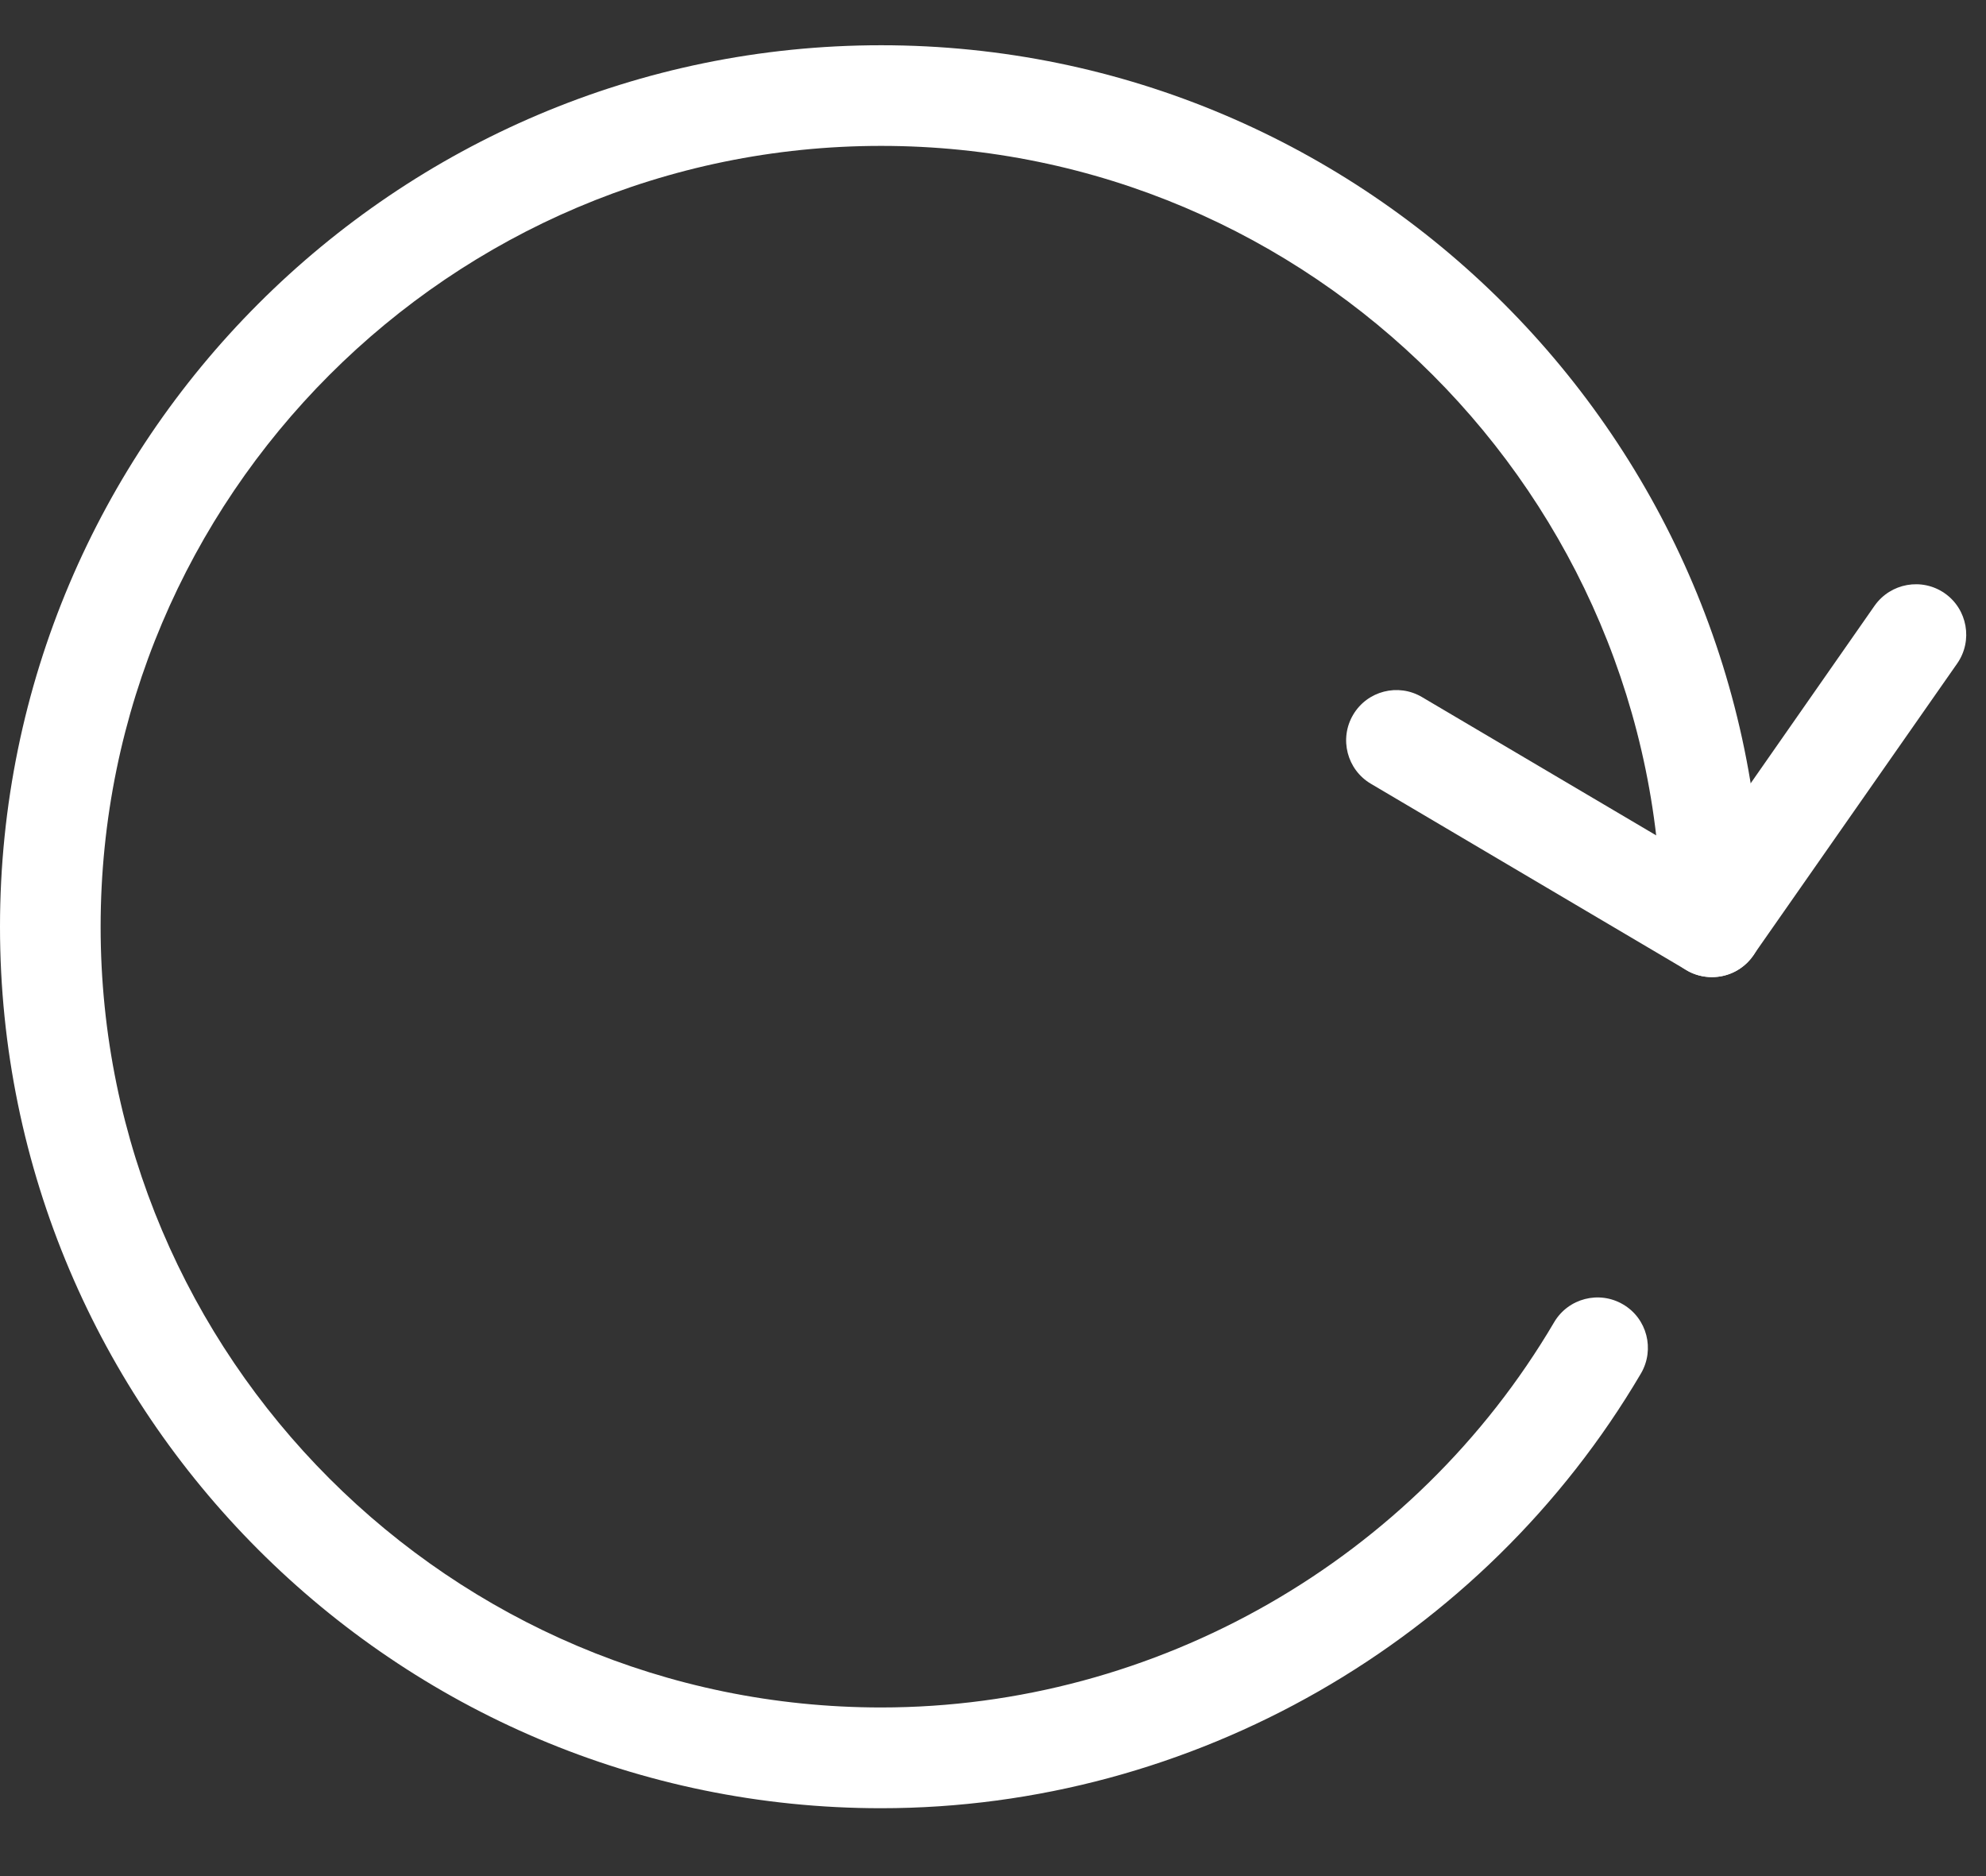 <?xml version="1.0" encoding="UTF-8" standalone="no"?>
<svg width="18px" height="17px" viewBox="0 0 18 17" version="1.1" xmlns="http://www.w3.org/2000/svg" xmlns:xlink="http://www.w3.org/1999/xlink">
    <rect x="0" y="0" width="18" height="17" fill="#333333" stroke="none"/>
    <g id="Page-1" stroke="none" stroke-width="1" fill="none" fill-rule="evenodd">
        <g id="Return-Flight" fill="#FFFFFF">
            <path d="M7.986,16.385 C3.583,16.385 0,12.802 0,8.398 C0,3.993 3.583,0.41 7.986,0.41 C12.39,0.41 15.973,3.994 15.973,8.398 C15.973,8.65 15.769,8.854 15.516,8.854 C15.264,8.854 15.059,8.65 15.059,8.398 C15.059,4.497 11.886,1.322 7.986,1.322 C4.085,1.322 0.912,4.497 0.912,8.398 C0.912,12.299 4.085,15.472 7.986,15.472 C10.481,15.472 12.819,14.135 14.086,11.981 C14.214,11.764 14.494,11.692 14.711,11.82 C14.928,11.947 15,12.227 14.873,12.445 C13.443,14.875 10.804,16.385 7.986,16.385 L7.986,16.385 Z" id="Shape"></path>
            <path d="M15.516,8.854 C15.437,8.854 15.357,8.834 15.285,8.791 L12.425,7.102 C12.208,6.974 12.136,6.694 12.264,6.477 C12.392,6.26 12.672,6.188 12.889,6.317 L15.384,7.79 L16.99,5.489 C17.135,5.283 17.419,5.232 17.626,5.376 C17.832,5.52 17.883,5.805 17.739,6.012 L15.89,8.658 C15.802,8.786 15.661,8.854 15.516,8.854 L15.516,8.854 Z" id="Shape"></path>
        </g>
    </g>
</svg>